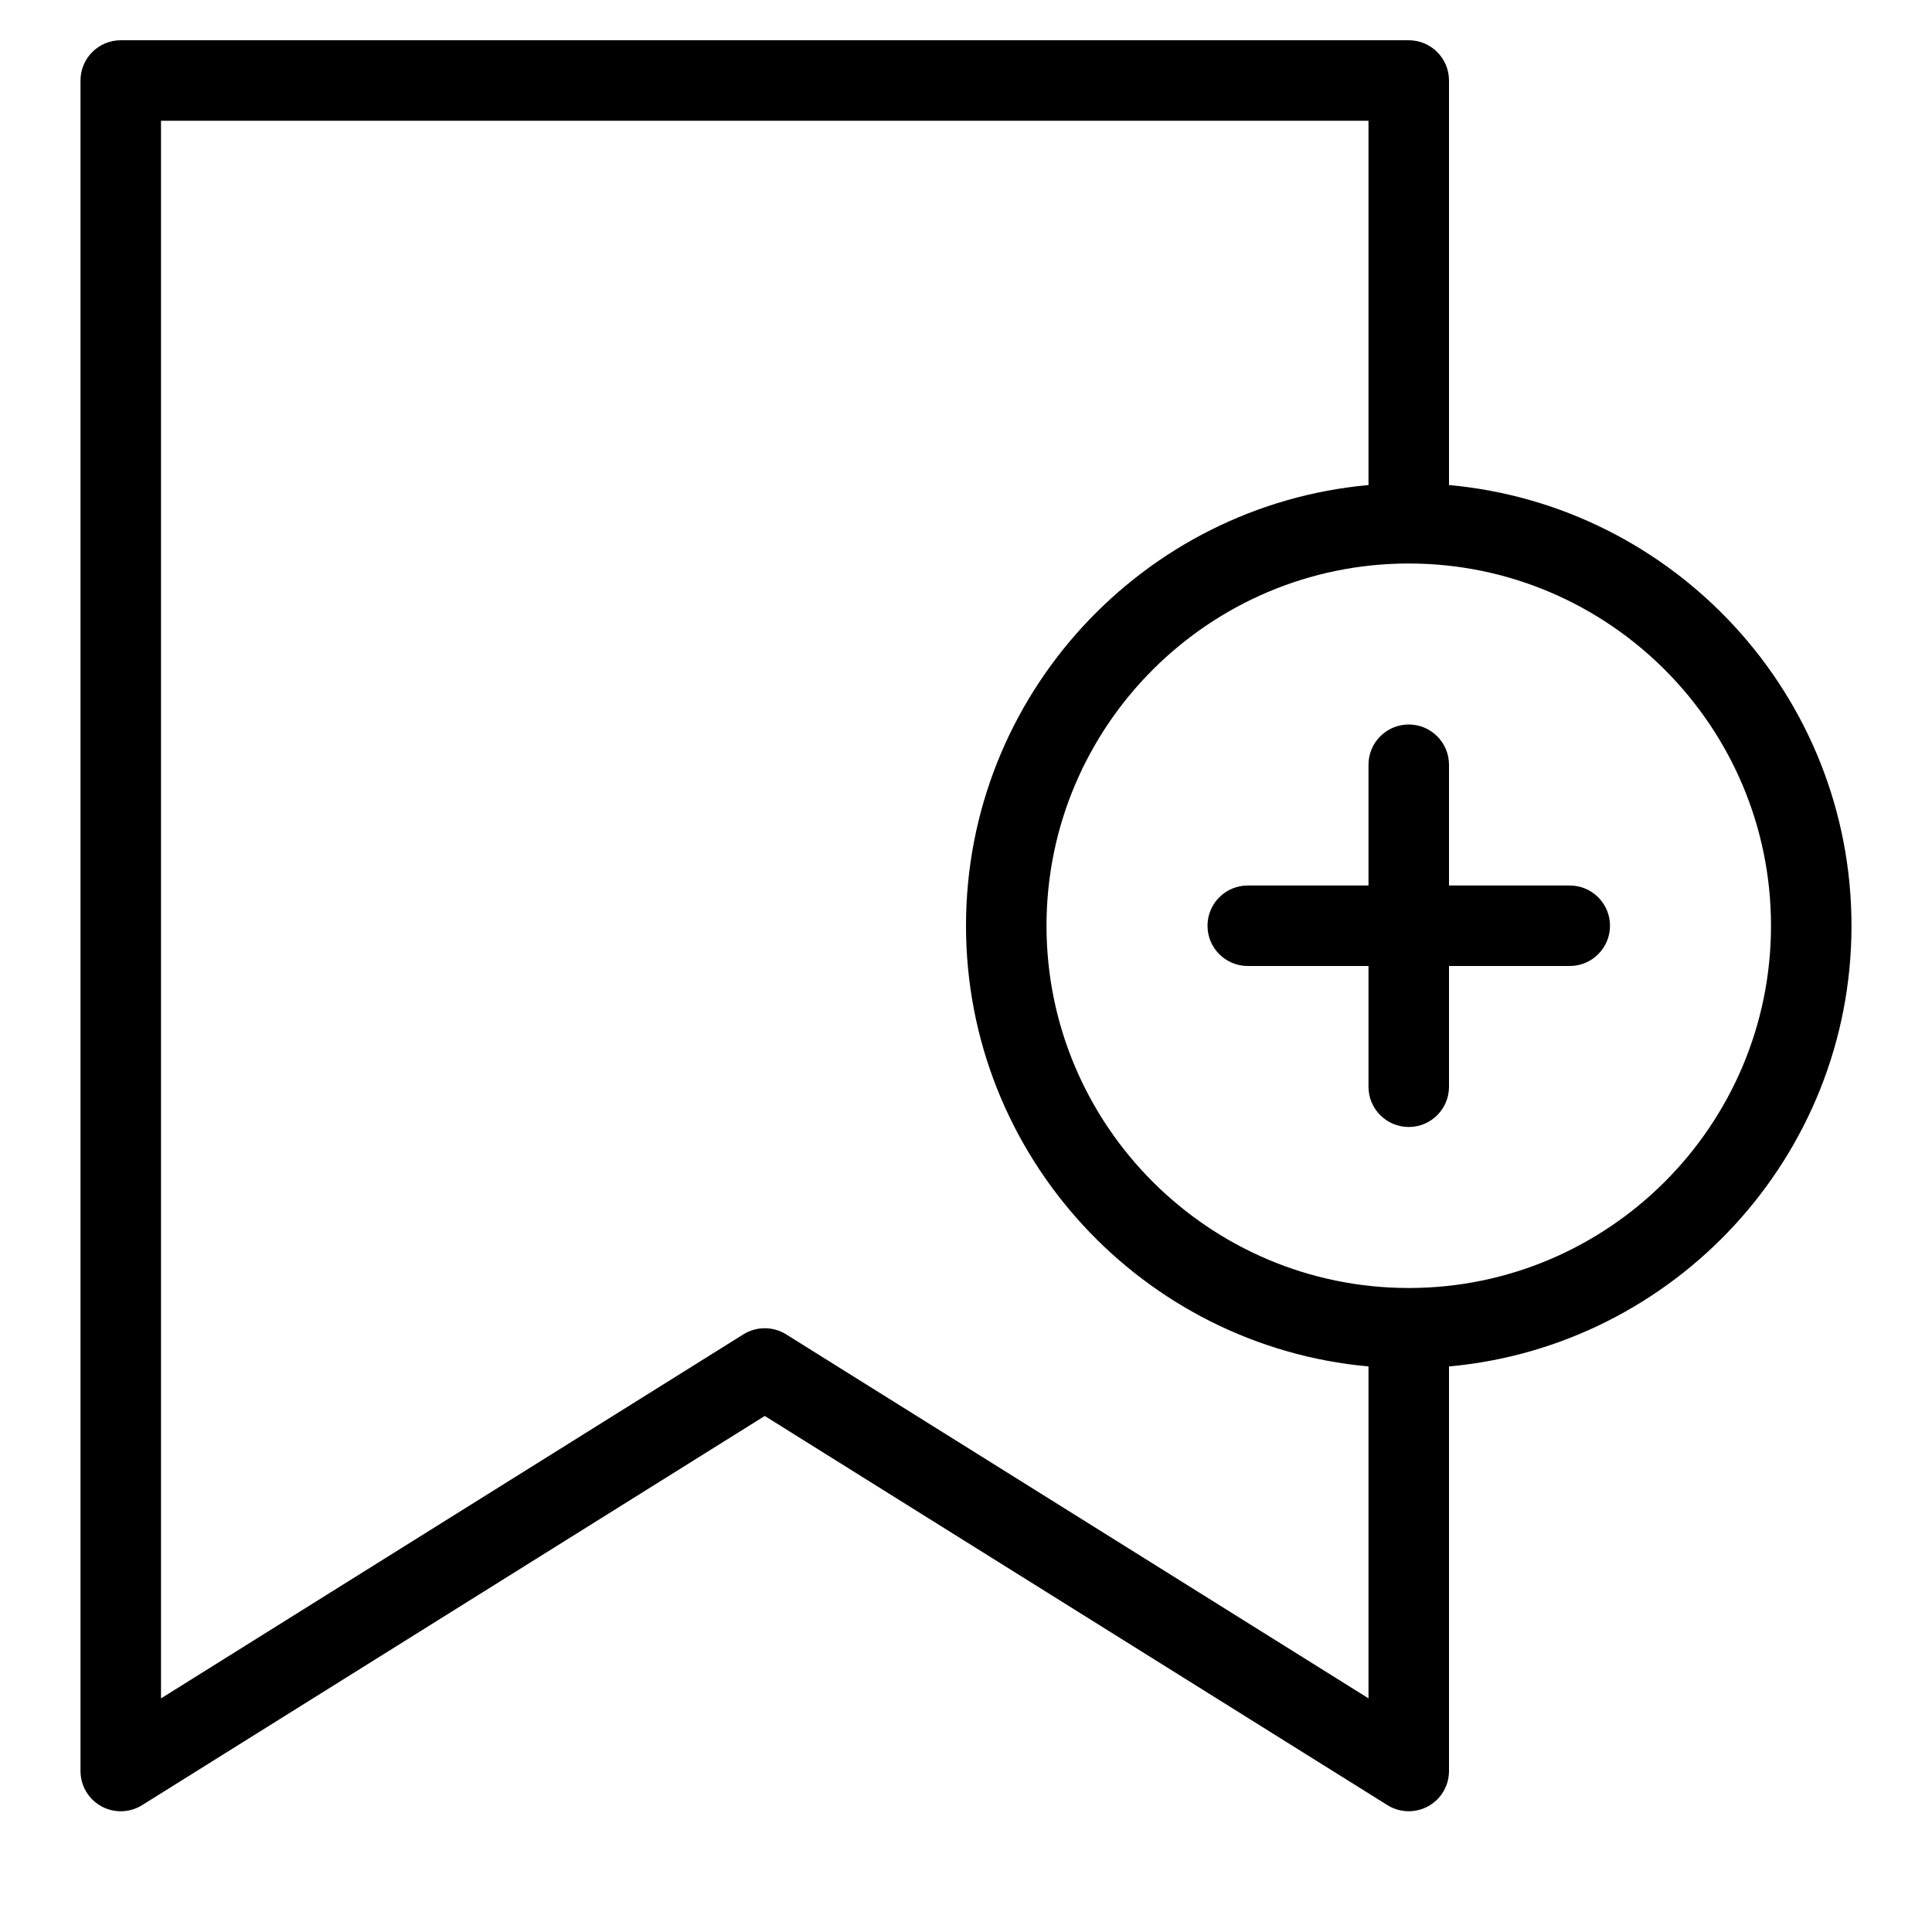 <?xml version="1.0" encoding="utf-8"?>
<!-- Generator: Adobe Illustrator 19.2.1, SVG Export Plug-In . SVG Version: 6.00 Build 0)  -->
<!DOCTYPE svg PUBLIC "-//W3C//DTD SVG 1.1//EN" "http://www.w3.org/Graphics/SVG/1.1/DTD/svg11.dtd">
<svg version="1.1" id="Layer_1" xmlns="http://www.w3.org/2000/svg" xmlns:xlink="http://www.w3.org/1999/xlink" x="0px" y="0px"
	 width="48px" height="48px" viewBox="0 0 48 48" enable-background="new 0 0 48 48" xml:space="preserve">
<path d="M2.515,44.875c0.318,0.176,0.706,0.166,1.015-0.026L19,35.179l15.47,9.669C34.632,44.949,34.816,45,35,45
	c0.167,0,0.333-0.042,0.485-0.125C35.803,44.698,36,44.364,36,44V33.949C41.598,33.442,46,28.728,46,23s-4.402-10.442-10-10.949V2
	c0-0.552-0.448-1-1-1H3C2.448,1,2,1.448,2,2v42C2,44.364,2.197,44.698,2.515,44.875z M44,23c0,4.962-4.038,9-9,9s-9-4.038-9-9
	s4.038-9,9-9S44,18.038,44,23z M4,3h30v9.051C28.402,12.558,24,17.272,24,23s4.402,10.442,10,10.949v8.246l-14.47-9.044
	c-0.324-0.202-0.735-0.202-1.06,0L4,42.196V3z"/>
<path d="M34,19v3h-3c-0.552,0-1,0.448-1,1s0.448,1,1,1h3v3c0,0.552,0.448,1,1,1s1-0.448,1-1v-3h3c0.552,0,1-0.448,1-1s-0.448-1-1-1
	h-3v-3c0-0.552-0.448-1-1-1S34,18.448,34,19z"/>
</svg>

